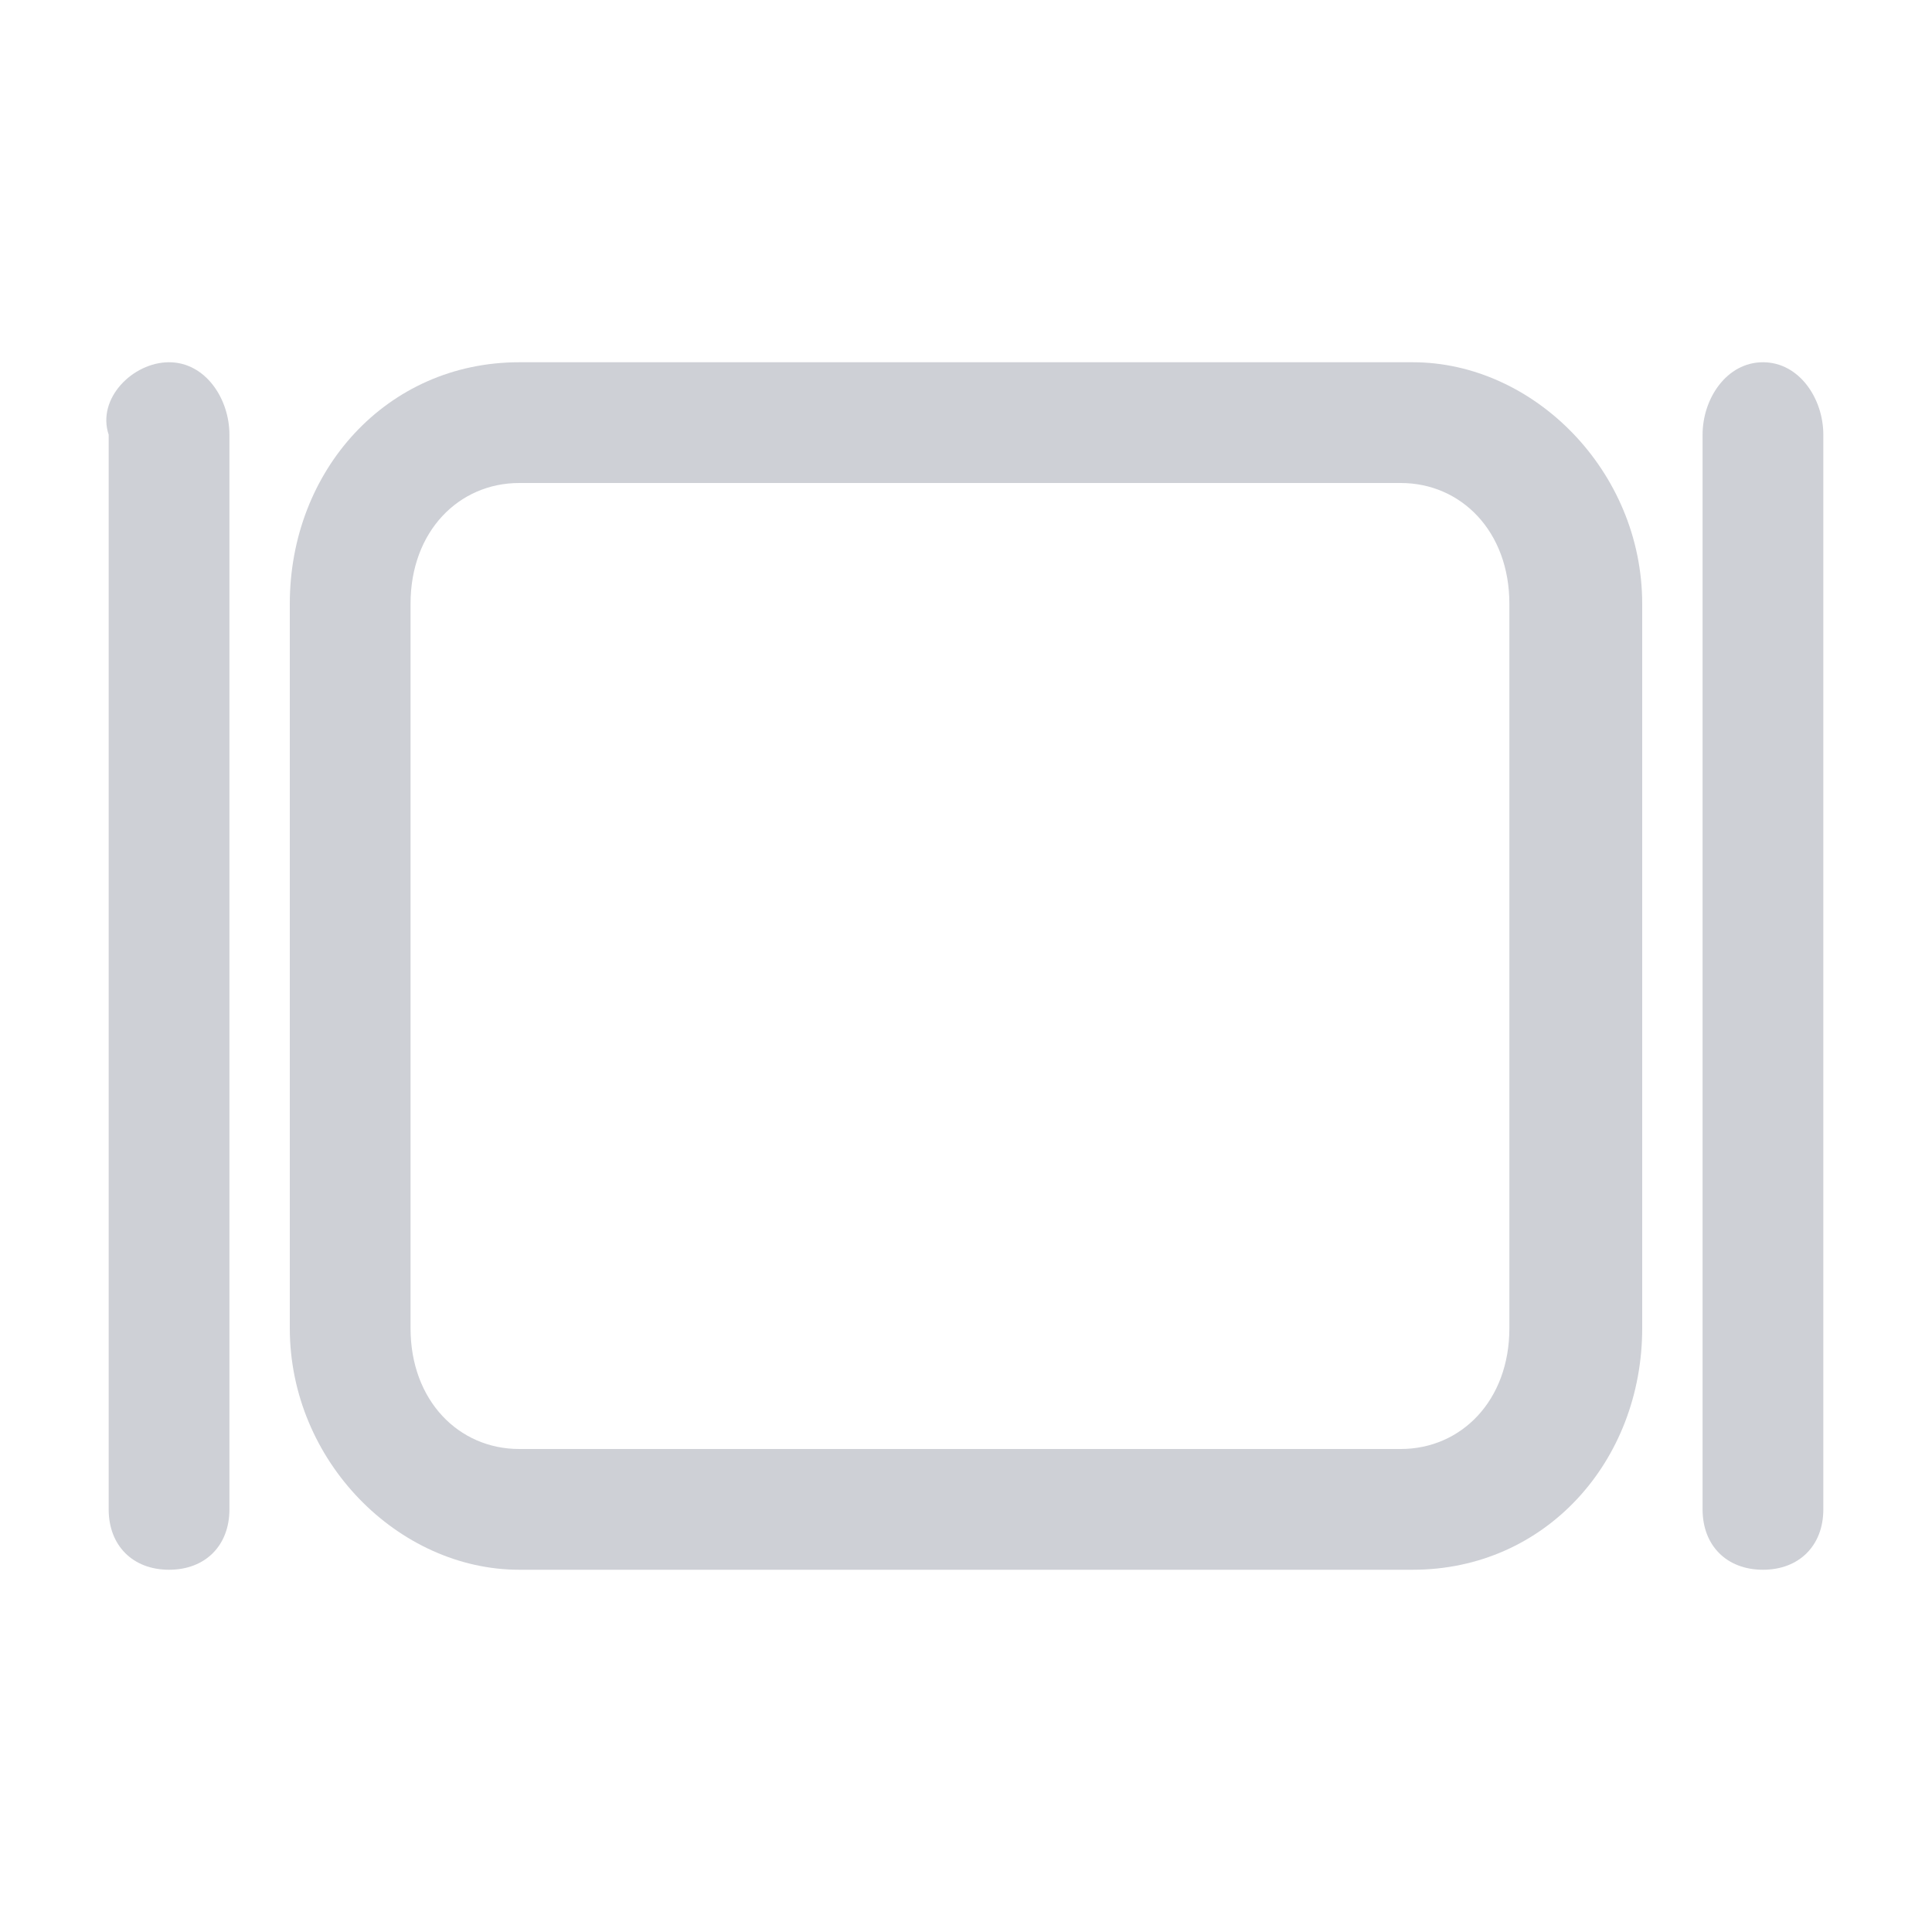 <?xml version="1.0" encoding="utf-8"?>
<svg version="1.0" id="Layer_1" xmlns="http://www.w3.org/2000/svg" xmlns:xlink="http://www.w3.org/1999/xlink" x="0px" y="0px"
	 width="16px" height="16px" viewBox="0 0 16 16" enable-background="new 0 0 16 16" xml:space="preserve">
<path fill="#CED0D6" d="M0.9,12.5c0,0.3,0.2,0.5,0.5,0.5c0.3,0,0.5-0.2,0.5-0.5l0-8.9C1.9,3.3,1.7,3,1.4,3C1.1,3,0.8,3.3,0.9,3.6
	L0.9,12.5z"/>
<path fill="#CED0D6" d="M3.4,2.2"/>
<path fill-rule="evenodd" clip-rule="evenodd" fill="#CED0D6" d="M2.4,5c0-1.1,0.8-2,1.9-2h7.4c1,0,1.9,0.9,1.9,2v6
	c0,1.1-0.8,2-1.9,2H4.3c-1,0-1.9-0.9-1.9-2V5z M4.3,4h7.3c0.5,0,0.9,0.4,0.9,1v6c0,0.6-0.4,1-0.9,1H4.3c-0.5,0-0.9-0.4-0.9-1V5
	C3.4,4.4,3.8,4,4.3,4z"/>
<path fill="#CED0D6" d="M14.1,12.5c0,0.3,0.2,0.5,0.5,0.5c0.3,0,0.5-0.2,0.5-0.5l0-8.9c0-0.3-0.2-0.6-0.5-0.6
	c-0.3,0-0.5,0.3-0.5,0.6L14.1,12.5z"/>
</svg>
